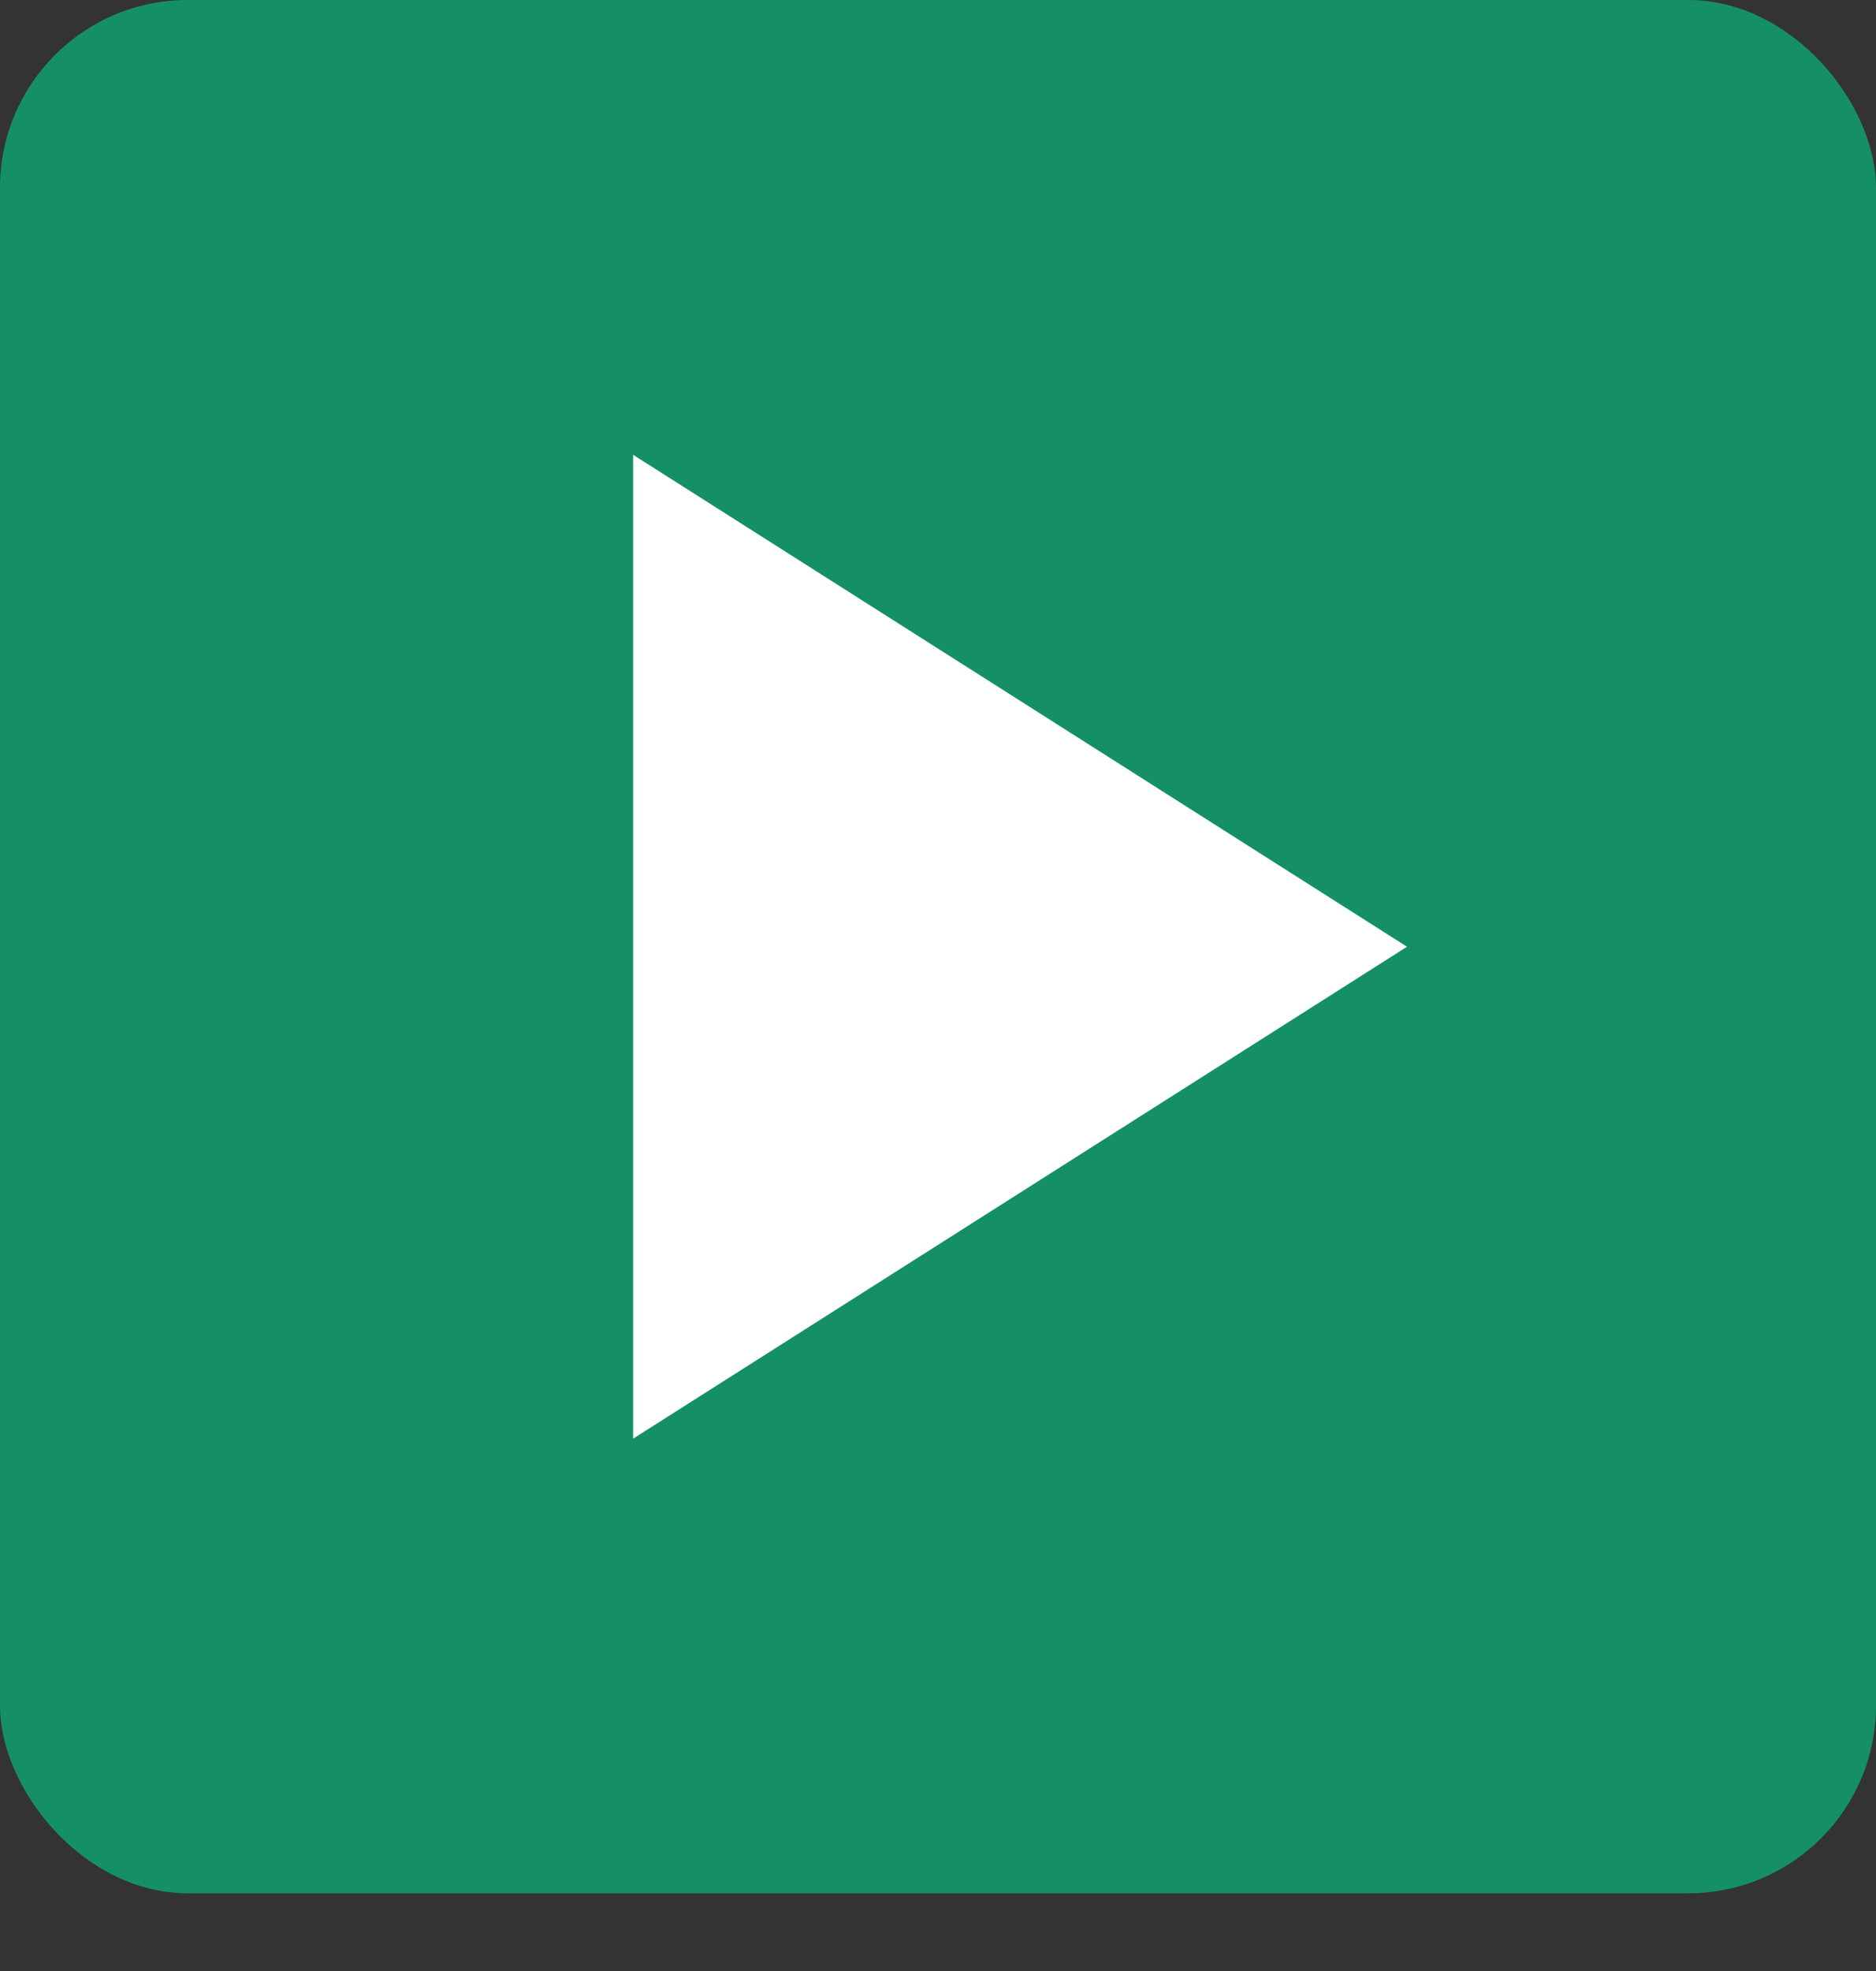 <svg width="20" height="21" viewBox="0 0 20 21" fill="none" xmlns="http://www.w3.org/2000/svg">
<rect x="0" y="0" width="20" height="21" fill="#333333" stroke="none"/>
<rect width="20" height="20.172" rx="2" fill="#159064"/>
<path d="M15 10.087L6.75 15.328L6.75 4.846L15 10.087Z" fill="white"/>
</svg>
